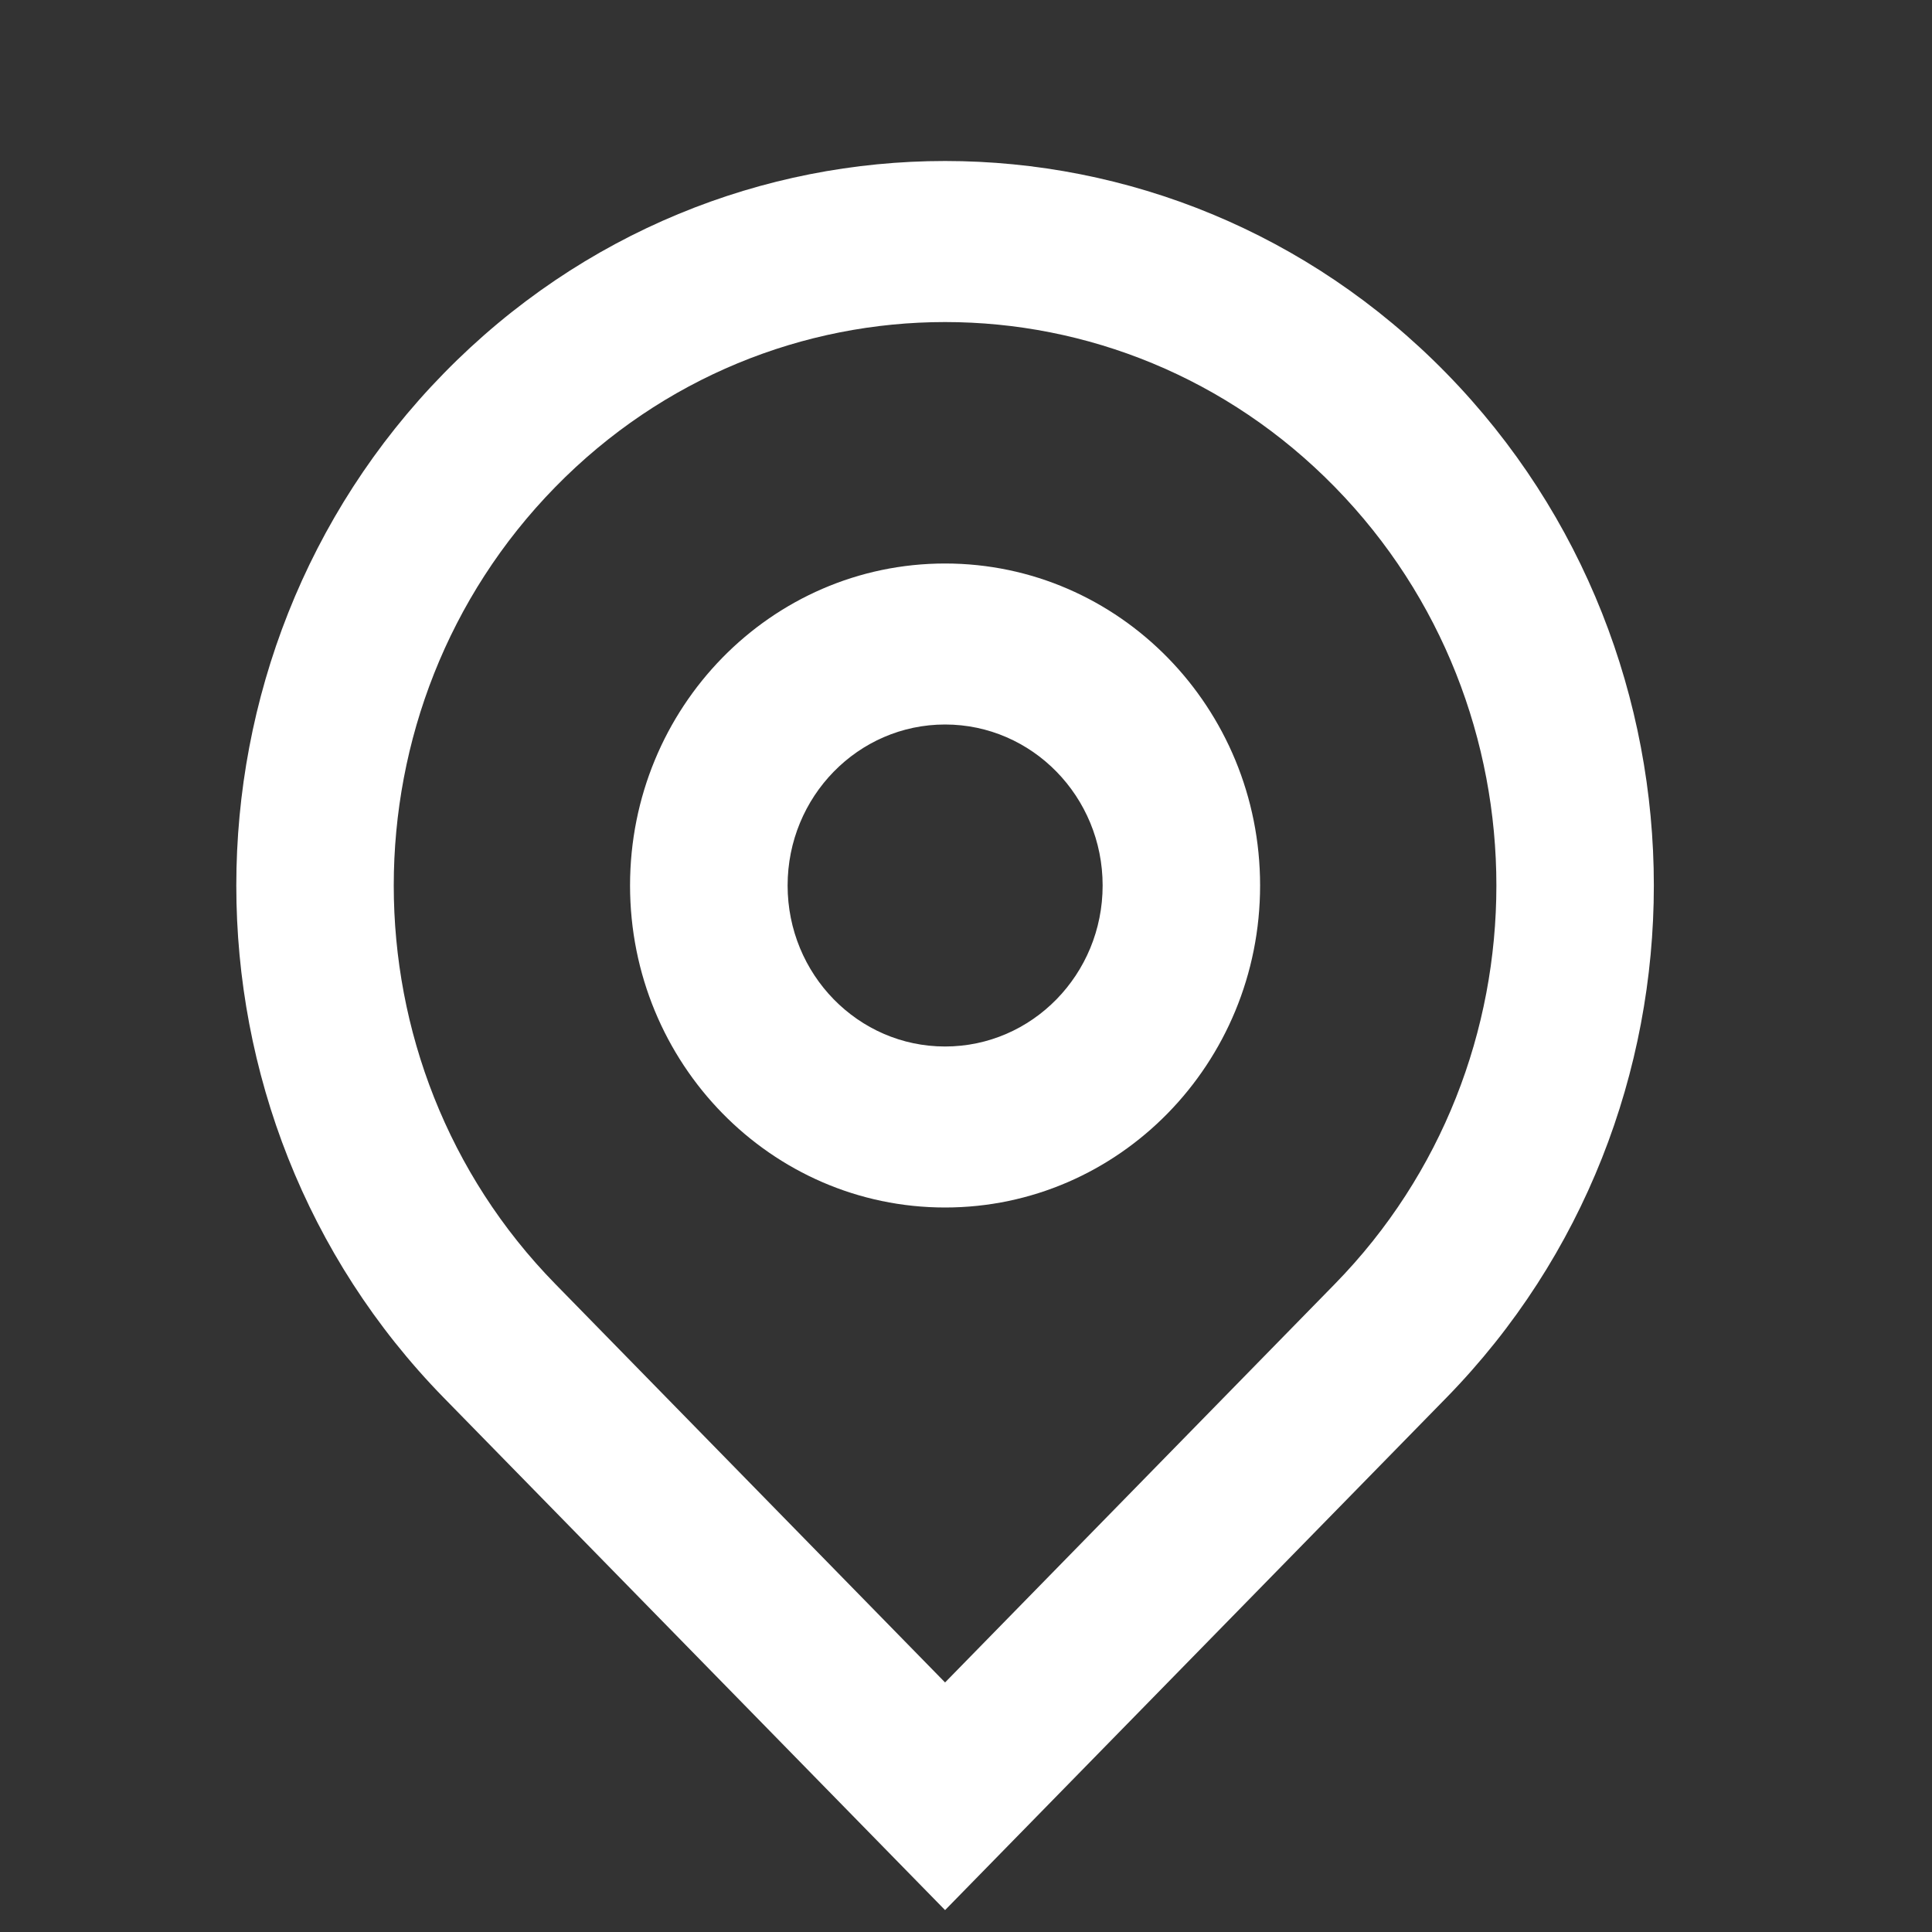 <svg width="18" height="18" viewBox="0 0 18 18" fill="none" xmlns="http://www.w3.org/2000/svg">
<rect x="0" y="0" width="18" height="18" fill="#333333" stroke="none"/>
<path fill-rule="evenodd" clip-rule="evenodd" d="M8.805 15.675L12.437 11.962C14.443 9.912 14.443 6.588 12.437 4.538C10.431 2.488 7.179 2.488 5.173 4.538C3.167 6.588 3.167 9.912 5.173 11.962L8.805 15.675ZM8.805 17.796L4.135 13.023C1.557 10.387 1.557 6.113 4.136 3.477C6.714 0.841 10.896 0.841 13.475 3.477C16.053 6.113 16.053 10.387 13.475 13.023L8.805 17.796ZM8.805 9.75C9.616 9.75 10.273 9.078 10.273 8.25C10.273 7.422 9.616 6.75 8.805 6.75C7.995 6.75 7.338 7.422 7.338 8.25C7.338 9.078 7.995 9.75 8.805 9.75ZM8.805 11.25C7.184 11.25 5.87 9.907 5.87 8.25C5.87 6.593 7.184 5.25 8.805 5.25C10.426 5.25 11.74 6.593 11.74 8.25C11.74 9.907 10.426 11.25 8.805 11.25Z" fill="white"/>
</svg>
